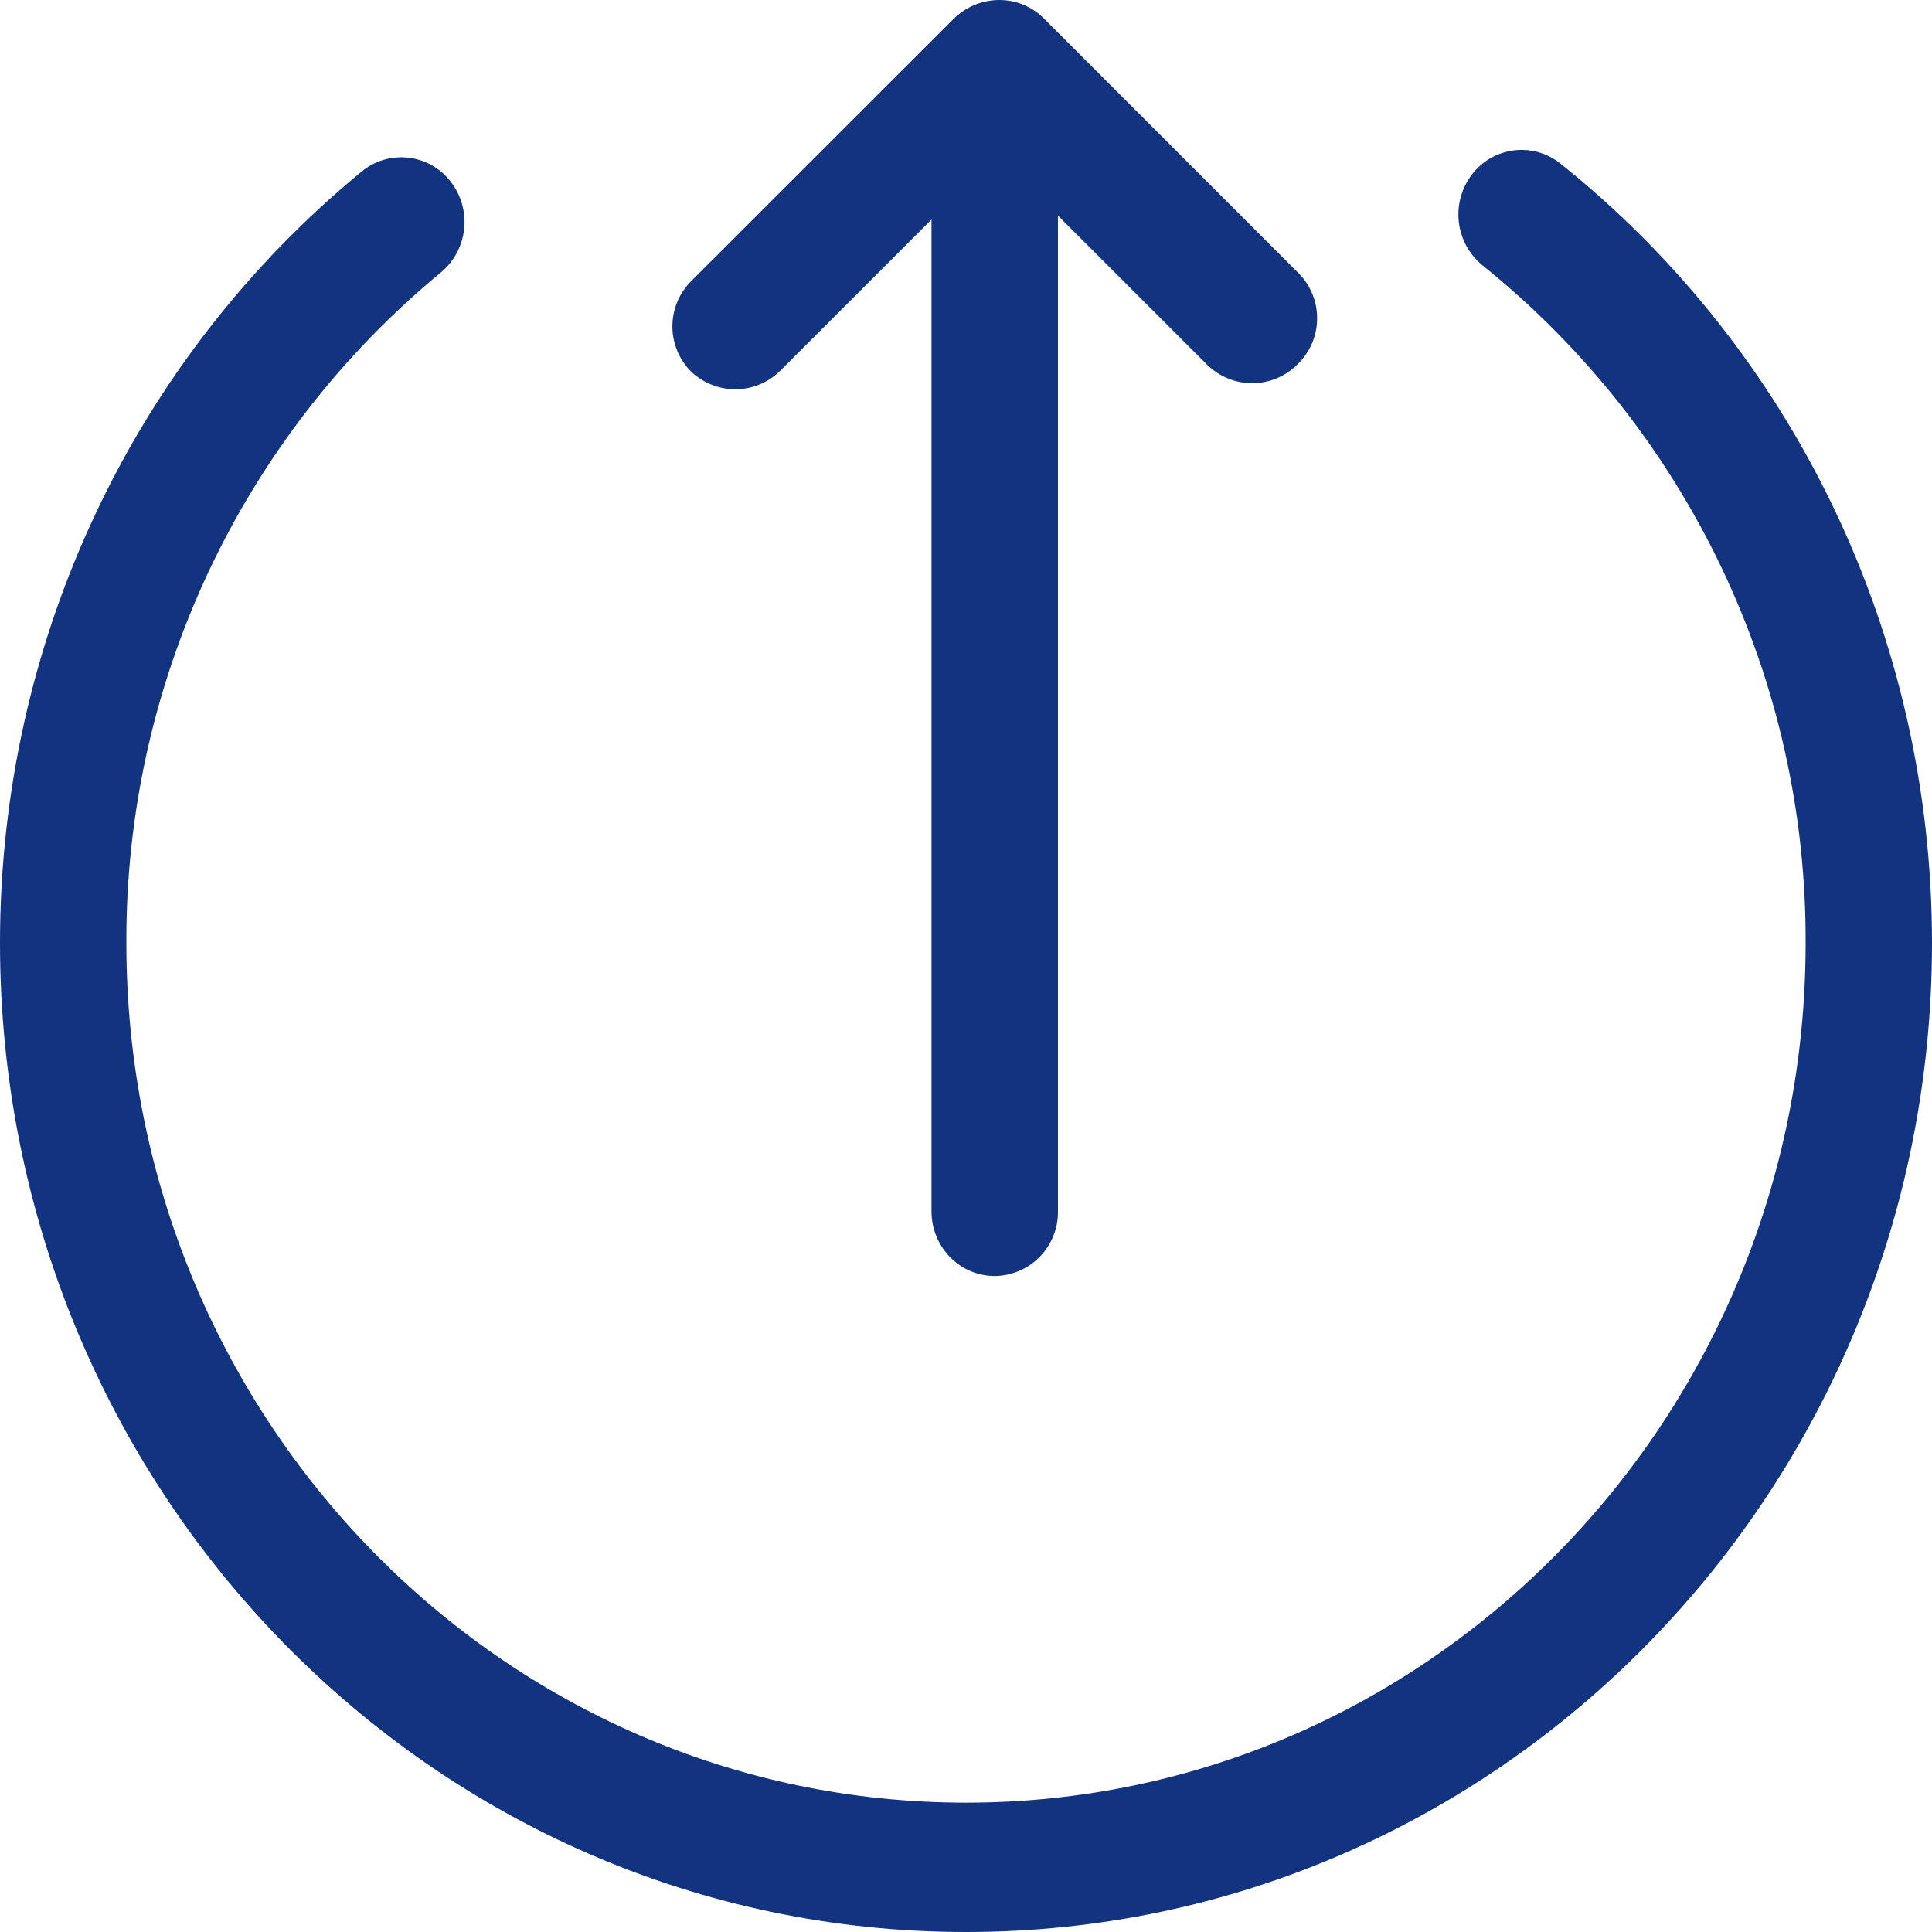 <svg width="69" height="69" viewBox="0 0 69 69" fill="none" xmlns="http://www.w3.org/2000/svg">
<path d="M-1.54393e-06 33.679C-2.01812e-06 22.831 4.813 12.786 12.917 6.126C13.146 5.936 13.412 5.794 13.698 5.709C13.983 5.624 14.283 5.598 14.579 5.631C14.875 5.664 15.162 5.756 15.421 5.902C15.681 6.048 15.909 6.245 16.091 6.481C16.467 6.961 16.642 7.569 16.577 8.176C16.513 8.782 16.215 9.34 15.746 9.73C12.217 12.643 9.379 16.302 7.437 20.444C5.494 24.586 4.495 29.108 4.513 33.682C4.513 50.636 17.94 64.381 34.5 64.381C51.06 64.381 64.487 50.636 64.487 33.682C64.505 29.042 63.478 24.457 61.481 20.267C59.484 16.078 56.57 12.392 52.954 9.482C52.48 9.098 52.175 8.545 52.102 7.94C52.029 7.334 52.195 6.725 52.564 6.24C52.743 6.002 52.968 5.802 53.226 5.653C53.483 5.504 53.768 5.408 54.064 5.371C54.359 5.334 54.659 5.356 54.946 5.437C55.232 5.519 55.499 5.656 55.731 5.843C64.046 12.493 69 22.672 69 33.679C69 53.192 53.554 69 34.5 69C15.446 69 -6.91151e-07 53.188 -1.54393e-06 33.679ZM24.702 10.024L34.041 0.69C34.942 -0.214 36.387 -0.231 37.27 0.648L46.389 9.768C46.812 10.201 47.047 10.784 47.04 11.39C47.034 11.995 46.787 12.573 46.354 12.997C46.145 13.212 45.895 13.383 45.619 13.502C45.343 13.62 45.046 13.682 44.746 13.686C44.446 13.69 44.148 13.634 43.869 13.522C43.59 13.41 43.336 13.245 43.121 13.035L37.784 7.699L37.784 43.261C37.788 43.561 37.733 43.859 37.621 44.137C37.51 44.416 37.344 44.669 37.135 44.884C36.925 45.099 36.676 45.27 36.4 45.388C36.124 45.506 35.828 45.569 35.528 45.572C34.279 45.572 33.268 44.537 33.268 43.261L33.268 7.84L27.893 13.214C27.47 13.647 26.892 13.895 26.287 13.902C25.681 13.909 25.097 13.675 24.664 13.252C24.241 12.819 24.007 12.235 24.014 11.63C24.021 11.024 24.269 10.447 24.702 10.024Z" fill="#113380"/>
</svg>
